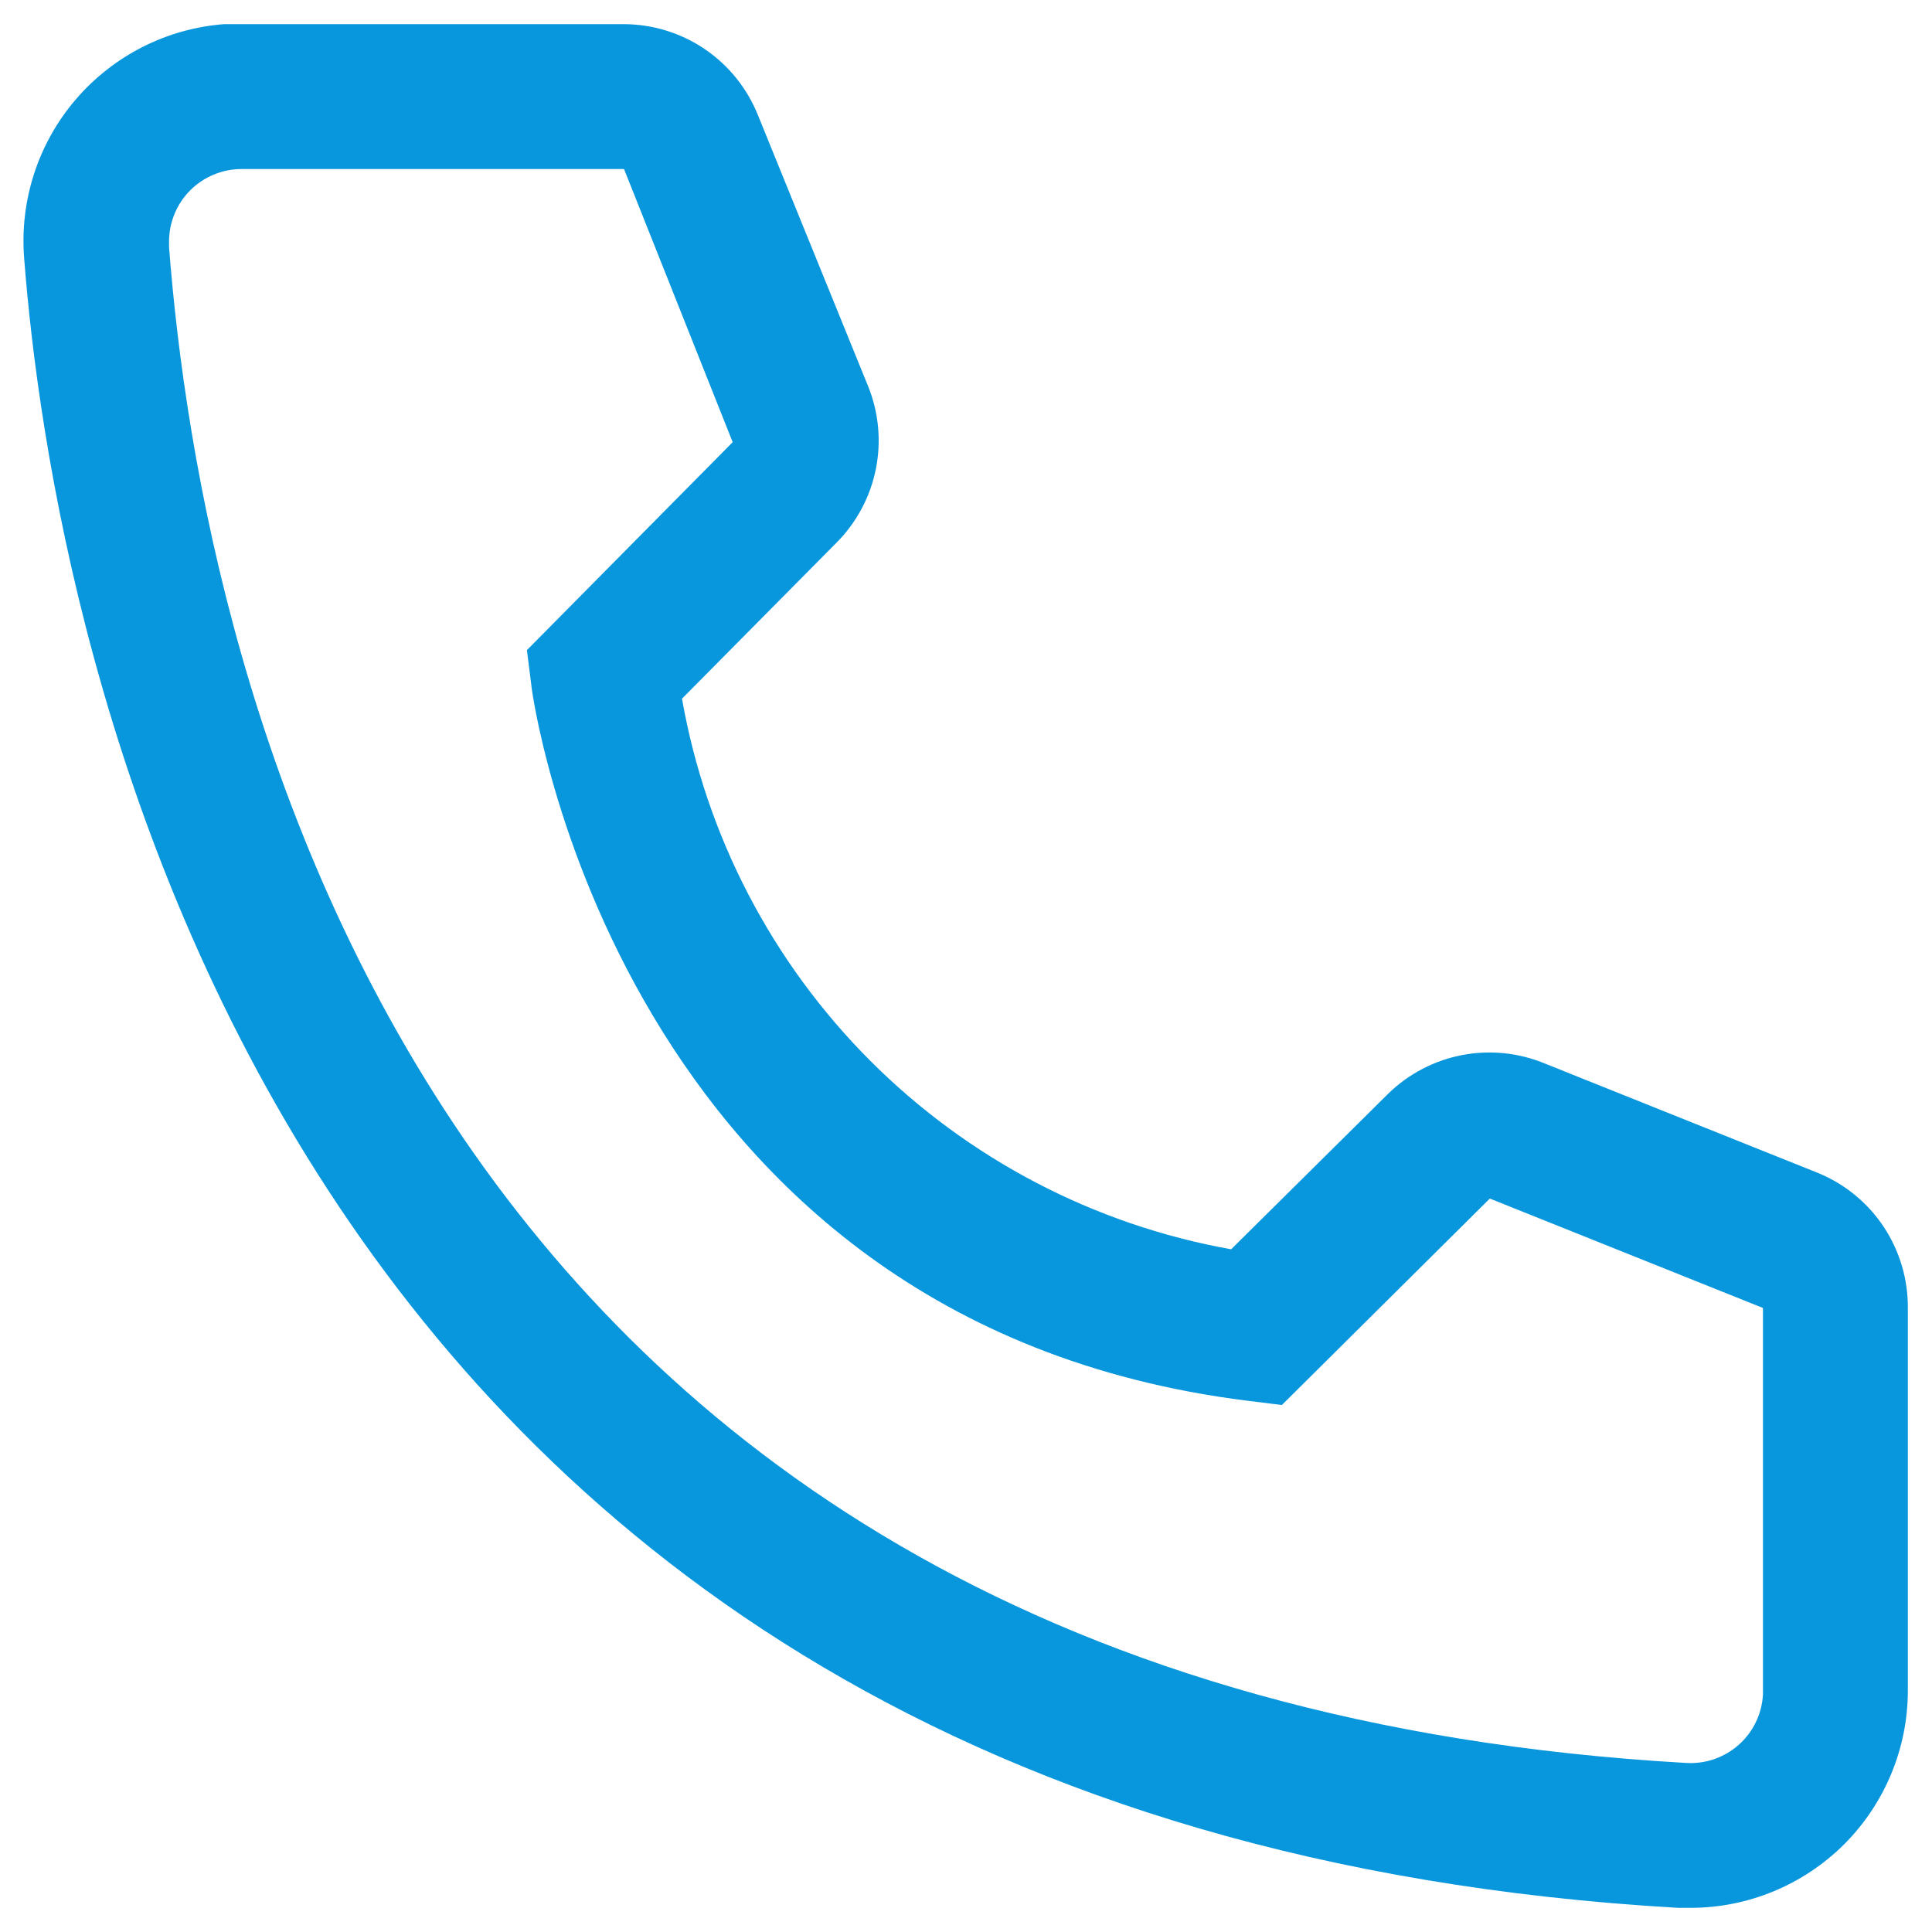 <svg width="30" height="30" viewBox="0 0 30 30" fill="none" xmlns="http://www.w3.org/2000/svg">
<path d="M26.25 29.625H26.059C3.952 28.354 0.814 9.701 0.375 4.009C0.34 3.566 0.392 3.121 0.529 2.699C0.666 2.276 0.885 1.885 1.173 1.548C1.462 1.21 1.814 0.933 2.21 0.731C2.606 0.53 3.037 0.409 3.48 0.375H9.679C10.129 0.375 10.57 0.509 10.943 0.762C11.316 1.015 11.604 1.374 11.771 1.792L13.481 6C13.646 6.409 13.687 6.857 13.599 7.289C13.511 7.721 13.298 8.118 12.986 8.43L10.59 10.849C10.964 12.976 11.983 14.937 13.508 16.466C15.033 17.995 16.991 19.019 19.117 19.399L21.559 16.98C21.875 16.672 22.276 16.464 22.71 16.382C23.144 16.3 23.593 16.348 24 16.519L28.241 18.218C28.654 18.39 29.005 18.68 29.252 19.053C29.498 19.426 29.628 19.863 29.625 20.31V26.25C29.625 27.145 29.269 28.004 28.637 28.637C28.003 29.269 27.145 29.625 26.25 29.625ZM3.75 2.625C3.452 2.625 3.165 2.744 2.954 2.955C2.744 3.165 2.625 3.452 2.625 3.75V3.84C3.142 10.5 6.461 26.25 26.183 27.375C26.33 27.384 26.478 27.364 26.618 27.316C26.758 27.267 26.887 27.192 26.998 27.094C27.109 26.996 27.199 26.877 27.264 26.743C27.329 26.61 27.366 26.465 27.375 26.317V20.31L23.134 18.611L19.905 21.817L19.365 21.75C9.577 20.524 8.25 10.736 8.25 10.635L8.182 10.095L11.377 6.866L9.69 2.625H3.75Z" fill="#0897DD"/>
</svg>
